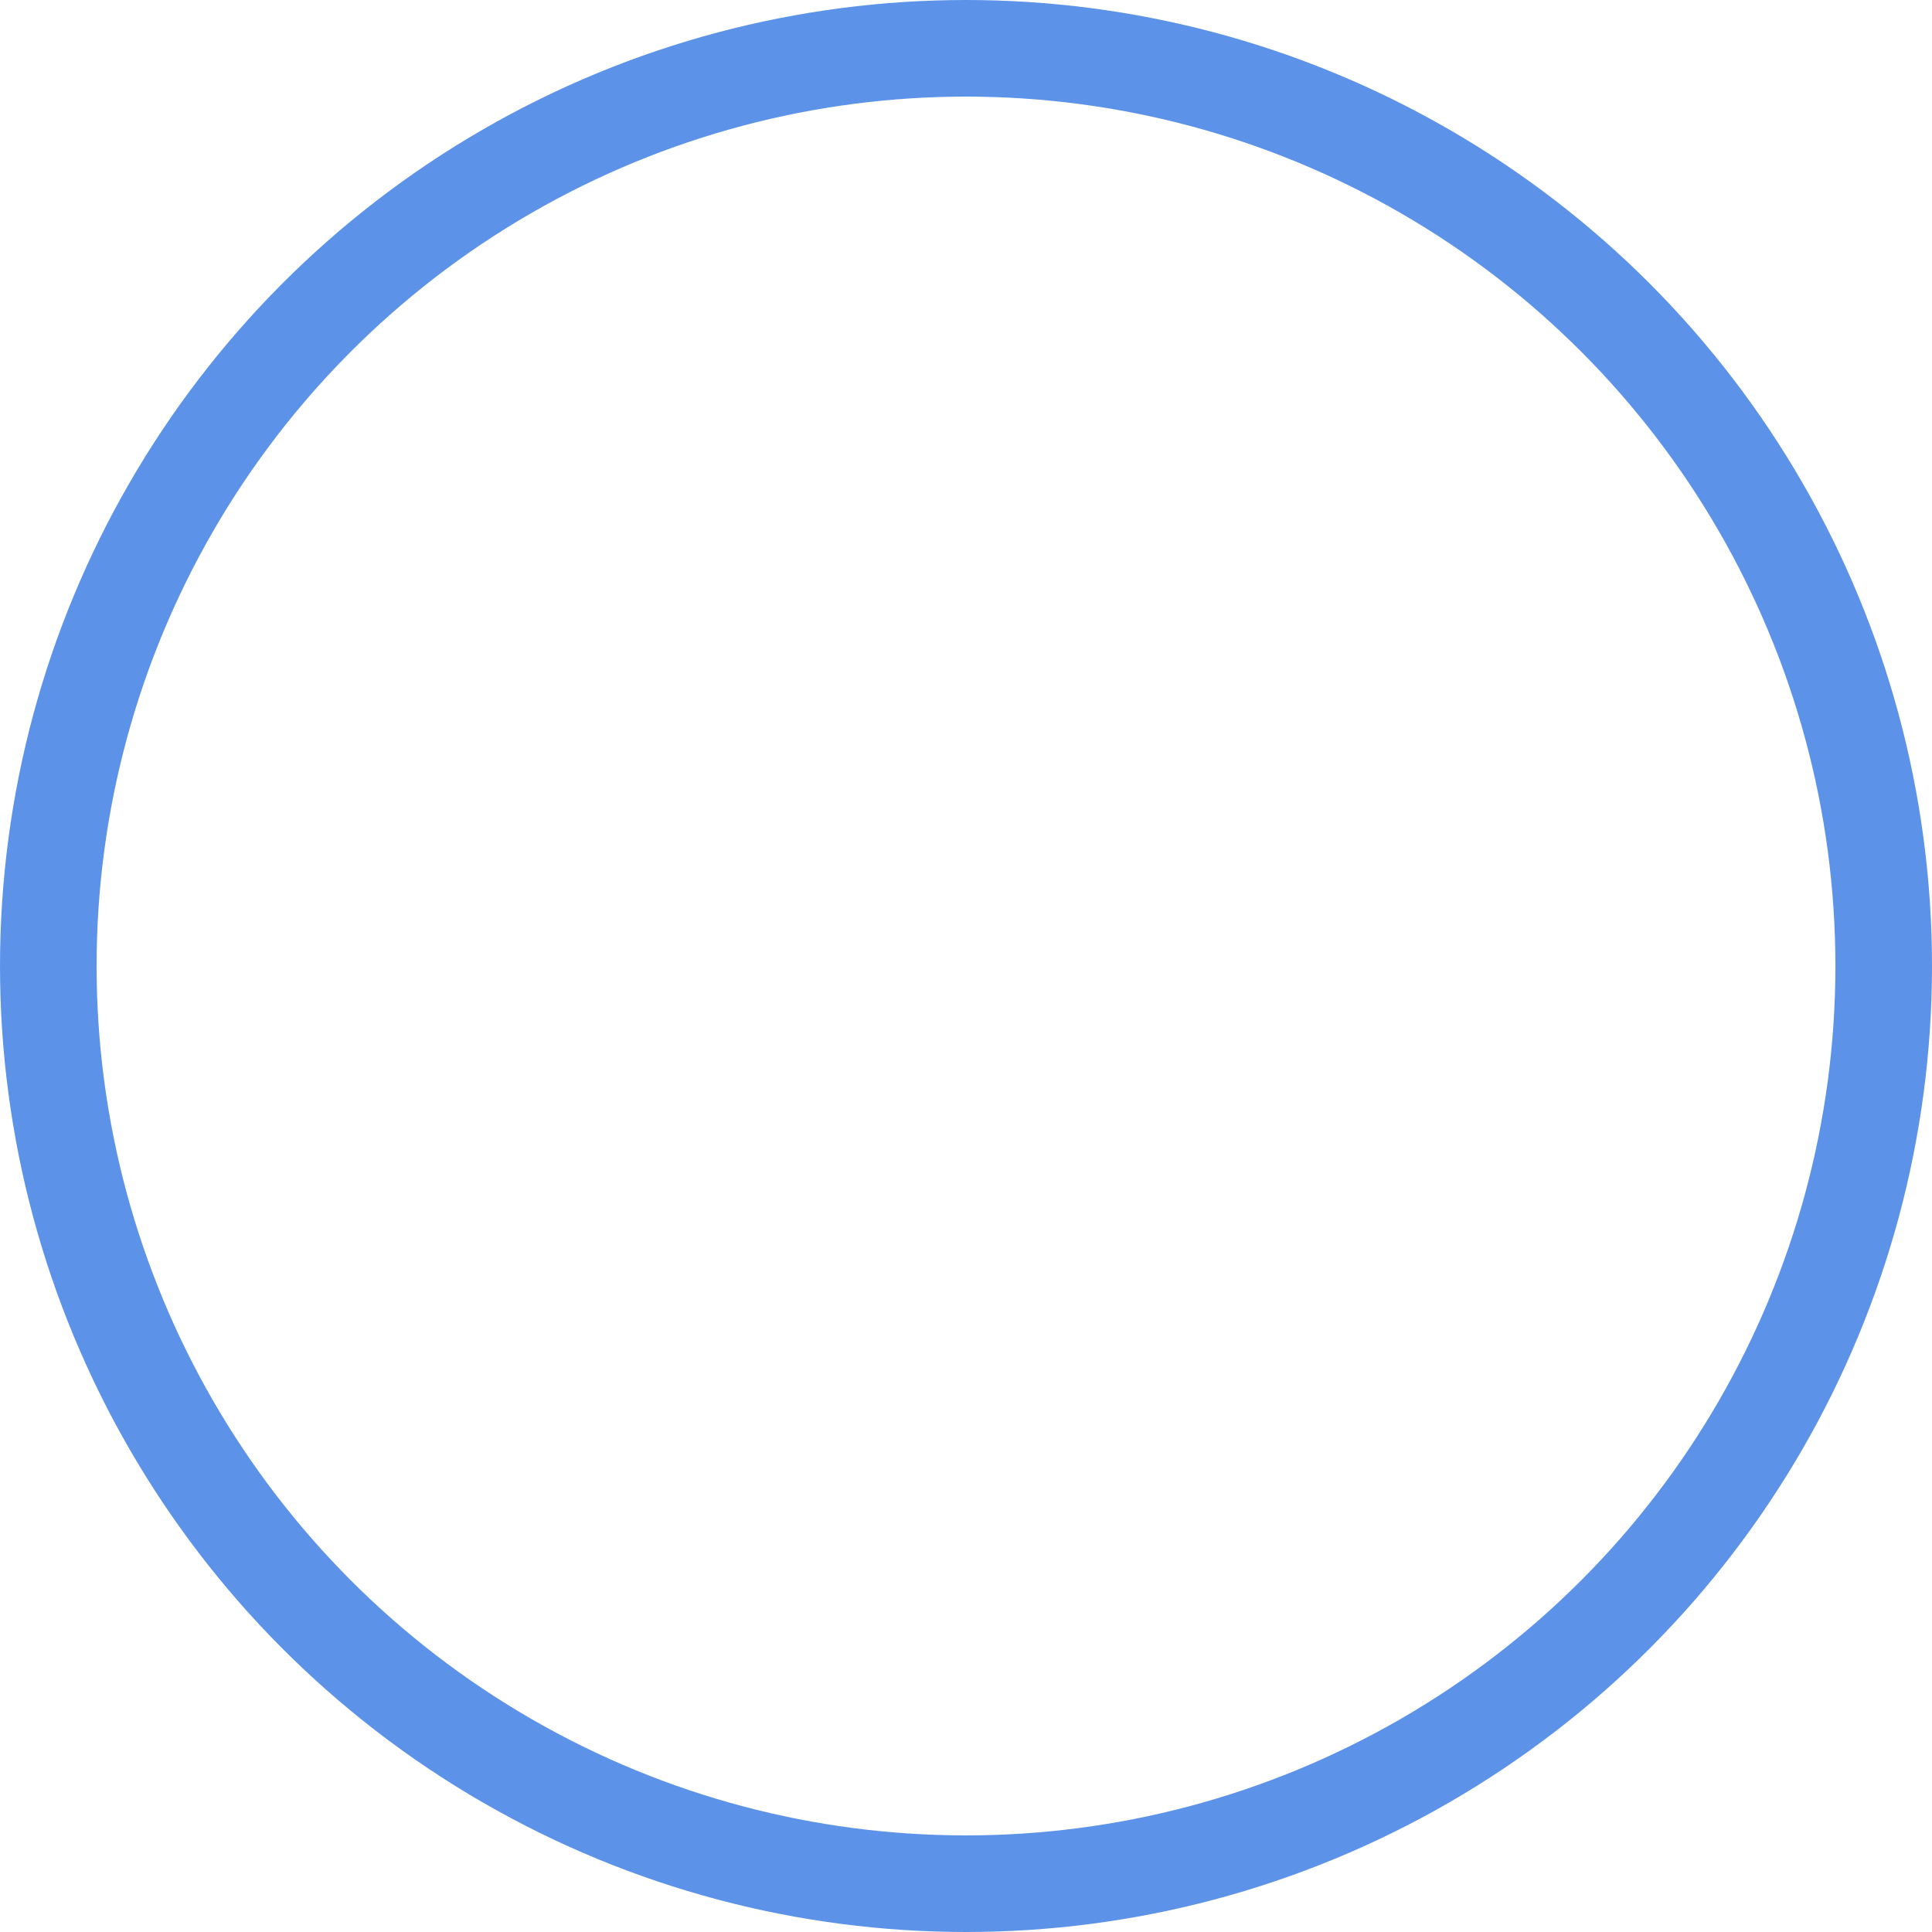 <svg width="20" height="20" viewBox="0 0 20 20" fill="none" xmlns="http://www.w3.org/2000/svg">
    <g clip-path="url(#clip0_40_256)">
        <circle cx="10" cy="10" r="9.5" stroke="#5C93E9"/>
    </g>
    <defs>
        <clipPath id="clip0_40_256">
            <rect width="20" height="20" fill="white"/>
        </clipPath>
    </defs>
</svg>
